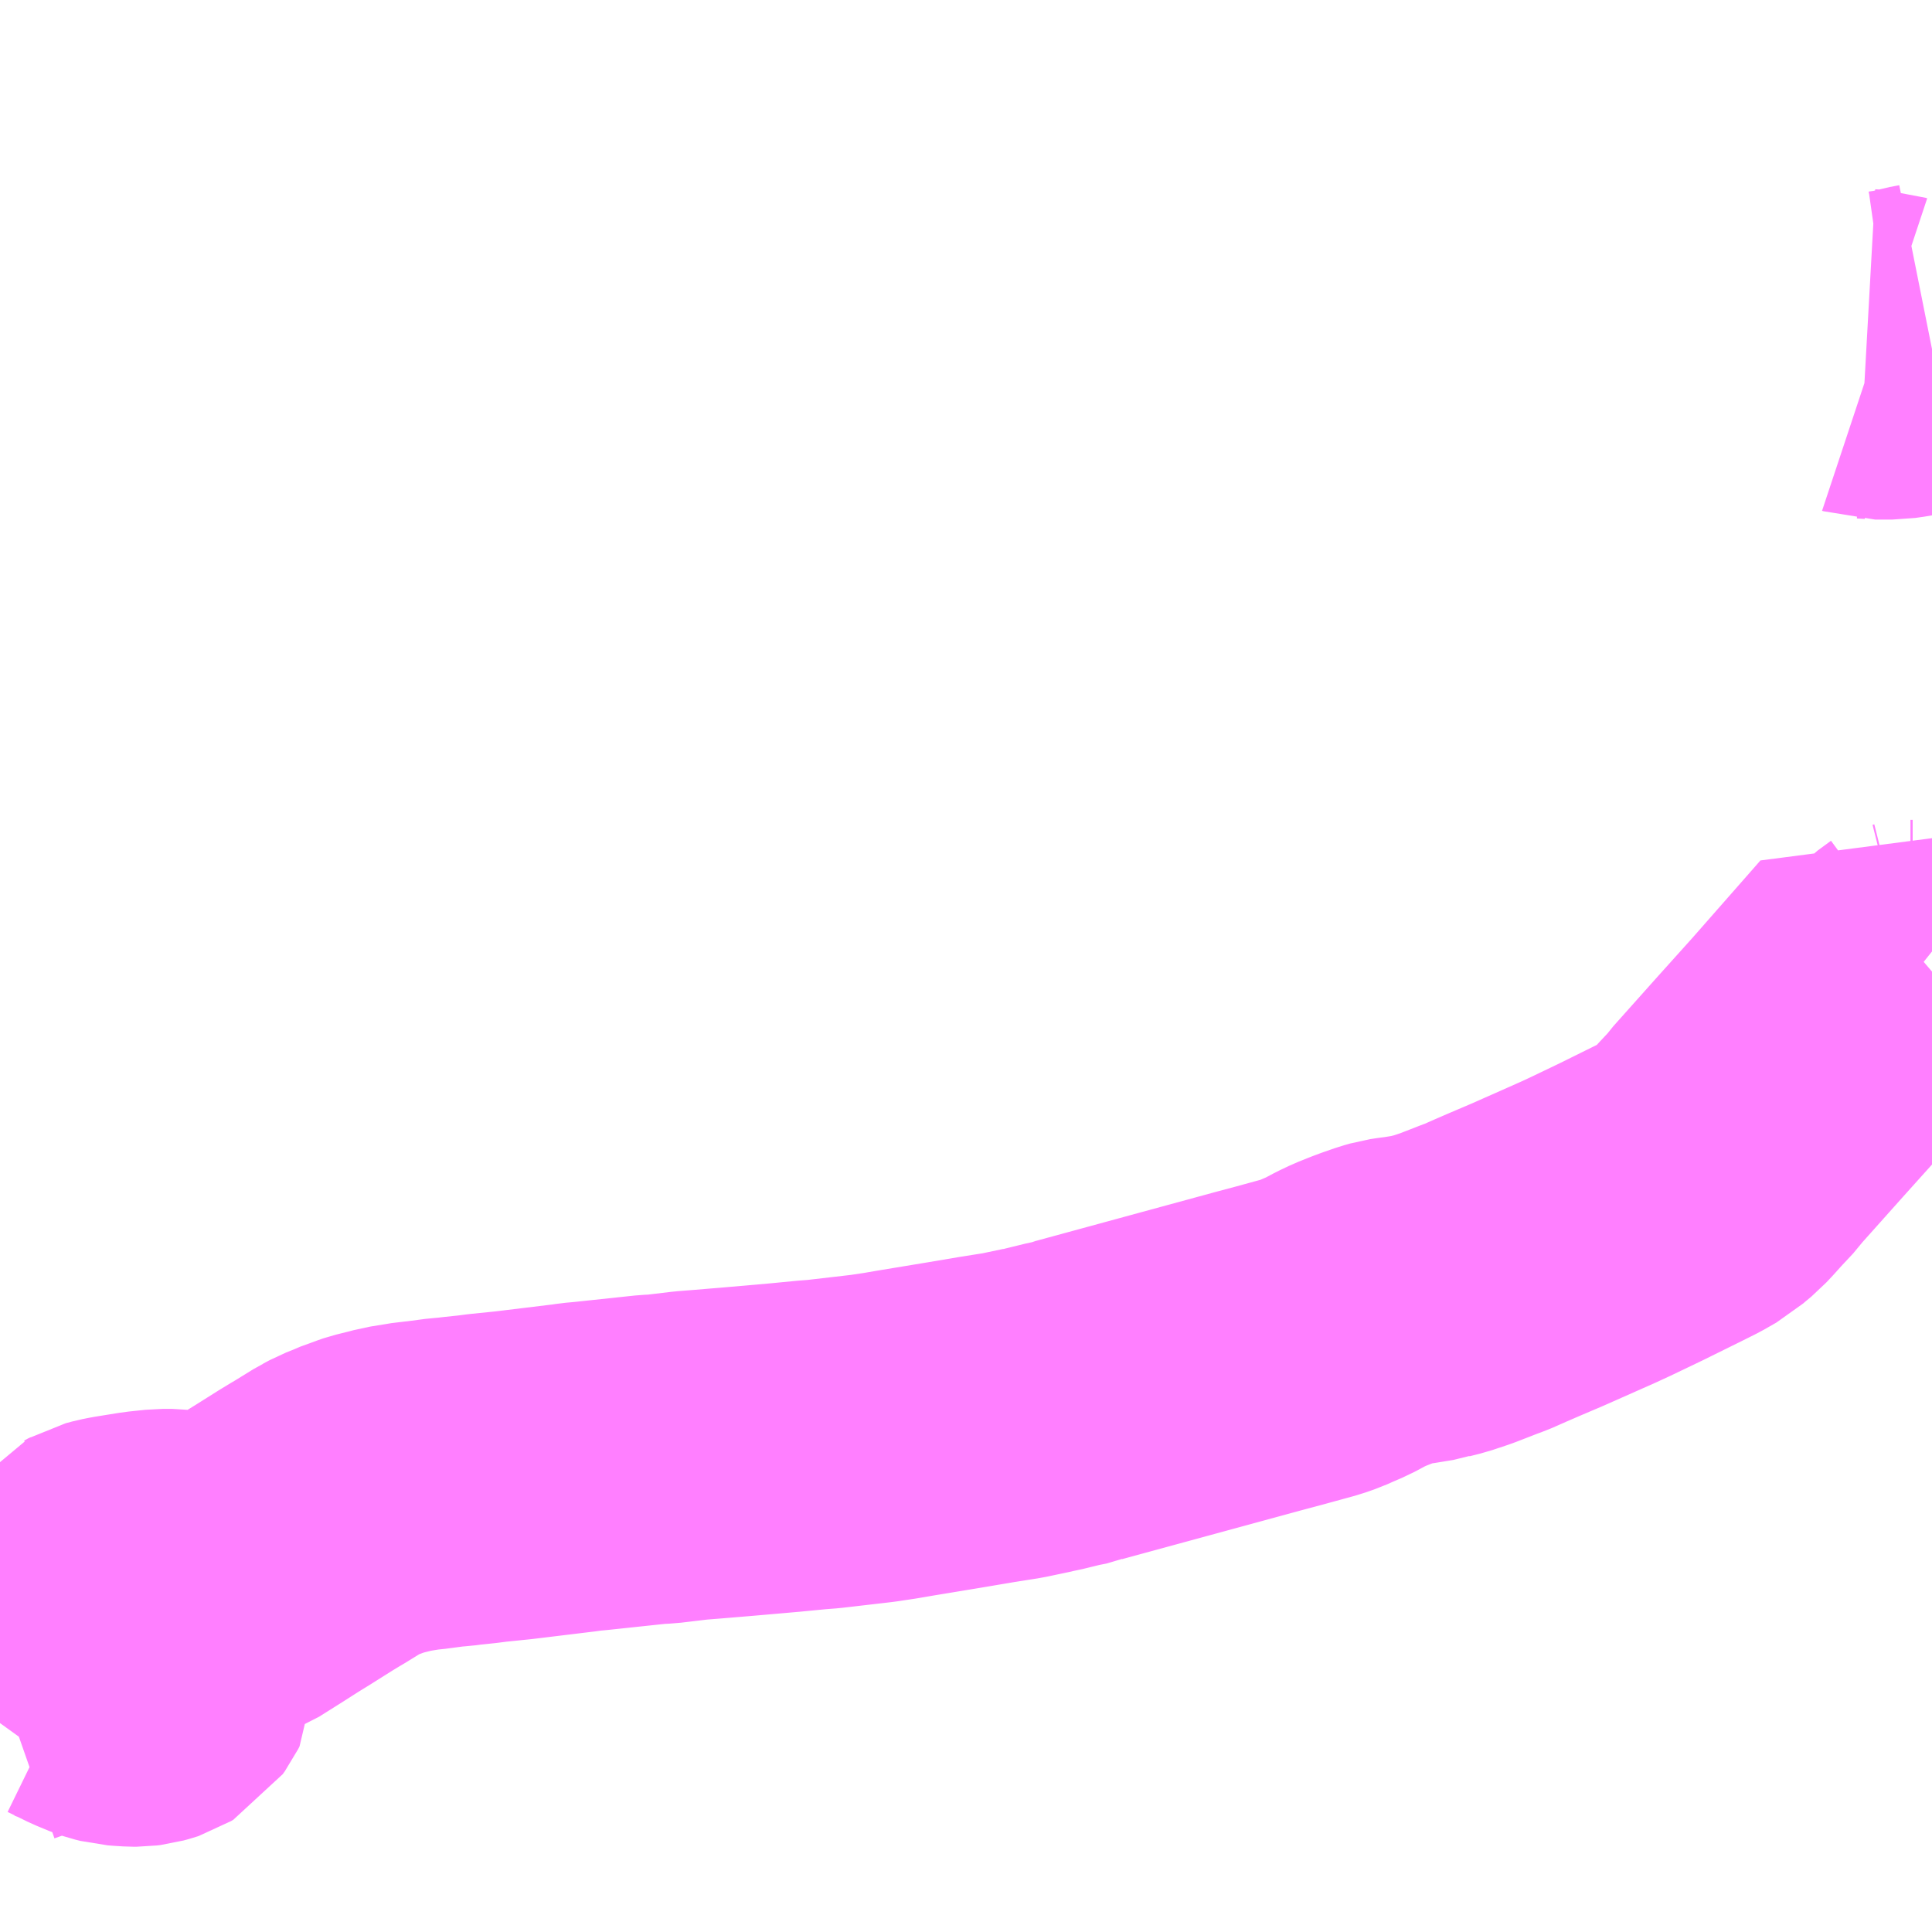 <?xml version="1.0" encoding="UTF-8"?>
<svg  xmlns="http://www.w3.org/2000/svg" xmlns:xlink="http://www.w3.org/1999/xlink" xmlns:go="http://purl.org/svgmap/profile" property="N07_001,N07_002,N07_003,N07_004,N07_005,N07_006,N07_007" viewBox="14053.711 -3818.848 4.395 4.395" go:dataArea="14053.7109375 -3818.84765625 4.39453125 4.39453125" >
<globalCoordinateSystem srsName="http://purl.org/crs/84" transform="matrix(100.0,0.0,0.0,-100.0,0.0,0.0)" />
<defs>
 <g id="p0" >
  <circle cx="0.0" cy="0.0" r="3" stroke="green" stroke-width="0.75" vector-effect="non-scaling-stroke" />
 </g>
</defs>
<g fill="none" fill-rule="evenodd" stroke="#FF00FF" stroke-width="0.75" opacity="0.5" vector-effect="non-scaling-stroke" stroke-linejoin="bevel" >
<path content="2,川崎町,下原湯坪線,1.6,0.0,0.0," xlink:title="2" d="M14058.105,-3818.059L14058.095,-3818.057L14058.079,-3818.054L14058.065,-3818.05L14058.052,-3818.047L14058.046,-3818.046L14058.036,-3818.044L14058.022,-3818.042L14058.015,-3818.041L14058.003,-3818.041L14057.995,-3818.041L14057.985,-3818.041L14057.977,-3818.041L14057.974,-3818.042L14057.956,-3818.043"/>
<path content="2,川崎町,青根前川線,4.0,0.0,0.0," xlink:title="2" d="M14058.105,-3816.639L14058.098,-3816.633L14058.068,-3816.611L14058.066,-3816.609L14058.062,-3816.608L14058.059,-3816.608L14058.057,-3816.608L14058.054,-3816.609L14058.051,-3816.61L14058.048,-3816.611L14058.043,-3816.615L14057.999,-3816.645L14057.986,-3816.63L14057.841,-3816.465L14057.761,-3816.376L14057.661,-3816.264L14057.653,-3816.253L14057.623,-3816.221L14057.606,-3816.202L14057.592,-3816.187L14057.574,-3816.172L14057.566,-3816.165L14057.538,-3816.149L14057.51,-3816.135L14057.421,-3816.091L14057.373,-3816.068L14057.35,-3816.057L14057.324,-3816.045L14057.297,-3816.033L14057.209,-3815.994L14057.155,-3815.971L14057.125,-3815.958L14057.091,-3815.943L14057.077,-3815.938L14057.054,-3815.929L14057.023,-3815.917L14056.987,-3815.905L14056.963,-3815.899L14056.957,-3815.897L14056.914,-3815.89L14056.898,-3815.888L14056.885,-3815.886L14056.871,-3815.882L14056.845,-3815.873L14056.829,-3815.867L14056.804,-3815.857L14056.783,-3815.847L14056.753,-3815.831L14056.732,-3815.822L14056.714,-3815.814L14056.694,-3815.807L14056.621,-3815.787L14056.576,-3815.775L14056.165,-3815.663L14056.155,-3815.659L14056.145,-3815.657L14056.134,-3815.655L14056.085,-3815.643L14056.074,-3815.641L14056.071,-3815.64L14056.014,-3815.628L14055.957,-3815.619L14055.88,-3815.606L14055.771,-3815.588L14055.736,-3815.582L14055.696,-3815.576L14055.584,-3815.563L14055.558,-3815.561L14055.496,-3815.555L14055.393,-3815.546L14055.321,-3815.54L14055.283,-3815.537L14055.216,-3815.529L14055.195,-3815.528L14055.054,-3815.513L14055.032,-3815.511L14055.019,-3815.509L14054.879,-3815.492L14054.82,-3815.486L14054.797,-3815.483L14054.759,-3815.479L14054.744,-3815.477L14054.728,-3815.476L14054.675,-3815.469L14054.662,-3815.468L14054.613,-3815.46L14054.602,-3815.457L14054.566,-3815.448L14054.563,-3815.447L14054.522,-3815.432L14054.516,-3815.429L14054.501,-3815.423L14054.486,-3815.415L14054.484,-3815.414L14054.437,-3815.385L14054.43,-3815.381L14054.407,-3815.367L14054.353,-3815.333L14054.327,-3815.317L14054.291,-3815.294L14054.237,-3815.26L14054.227,-3815.256L14054.223,-3815.255L14054.214,-3815.254L14054.21,-3815.253L14054.197,-3815.254L14054.18,-3815.255L14054.127,-3815.265L14054.103,-3815.268L14054.081,-3815.268L14054.043,-3815.264L14053.987,-3815.255L14053.972,-3815.252L14053.957,-3815.248L14053.948,-3815.243L14053.944,-3815.241L14053.941,-3815.237L14053.94,-3815.233L14053.939,-3815.228L14053.941,-3815.222L14053.945,-3815.217L14053.949,-3815.213L14053.953,-3815.211L14053.959,-3815.211L14054.027,-3815.207L14054.051,-3815.202L14054.067,-3815.191L14054.074,-3815.179L14054.079,-3815.171L14054.08,-3815.161L14054.076,-3815.147L14054.068,-3815.13L14054.05,-3815.1L14054.049,-3815.092L14054.056,-3815.061L14054.057,-3815.047L14054.057,-3815.043L14054.054,-3815.037L14054.049,-3815.03L14054.044,-3815.027L14054.041,-3815.026L14054.03,-3815.023L14054.022,-3815.022L14054.014,-3815.022L14053.998,-3815.023L14053.985,-3815.024L14053.973,-3815.027L14053.967,-3815.029L14053.938,-3815.041L14053.893,-3815.063L14053.888,-3815.064L14053.883,-3815.066L14053.876,-3815.068L14053.871,-3815.068L14053.867,-3815.068L14053.861,-3815.068L14053.846,-3815.065L14053.831,-3815.061L14053.791,-3815.048L14053.711,-3815.02"/>
</g>
</svg>
